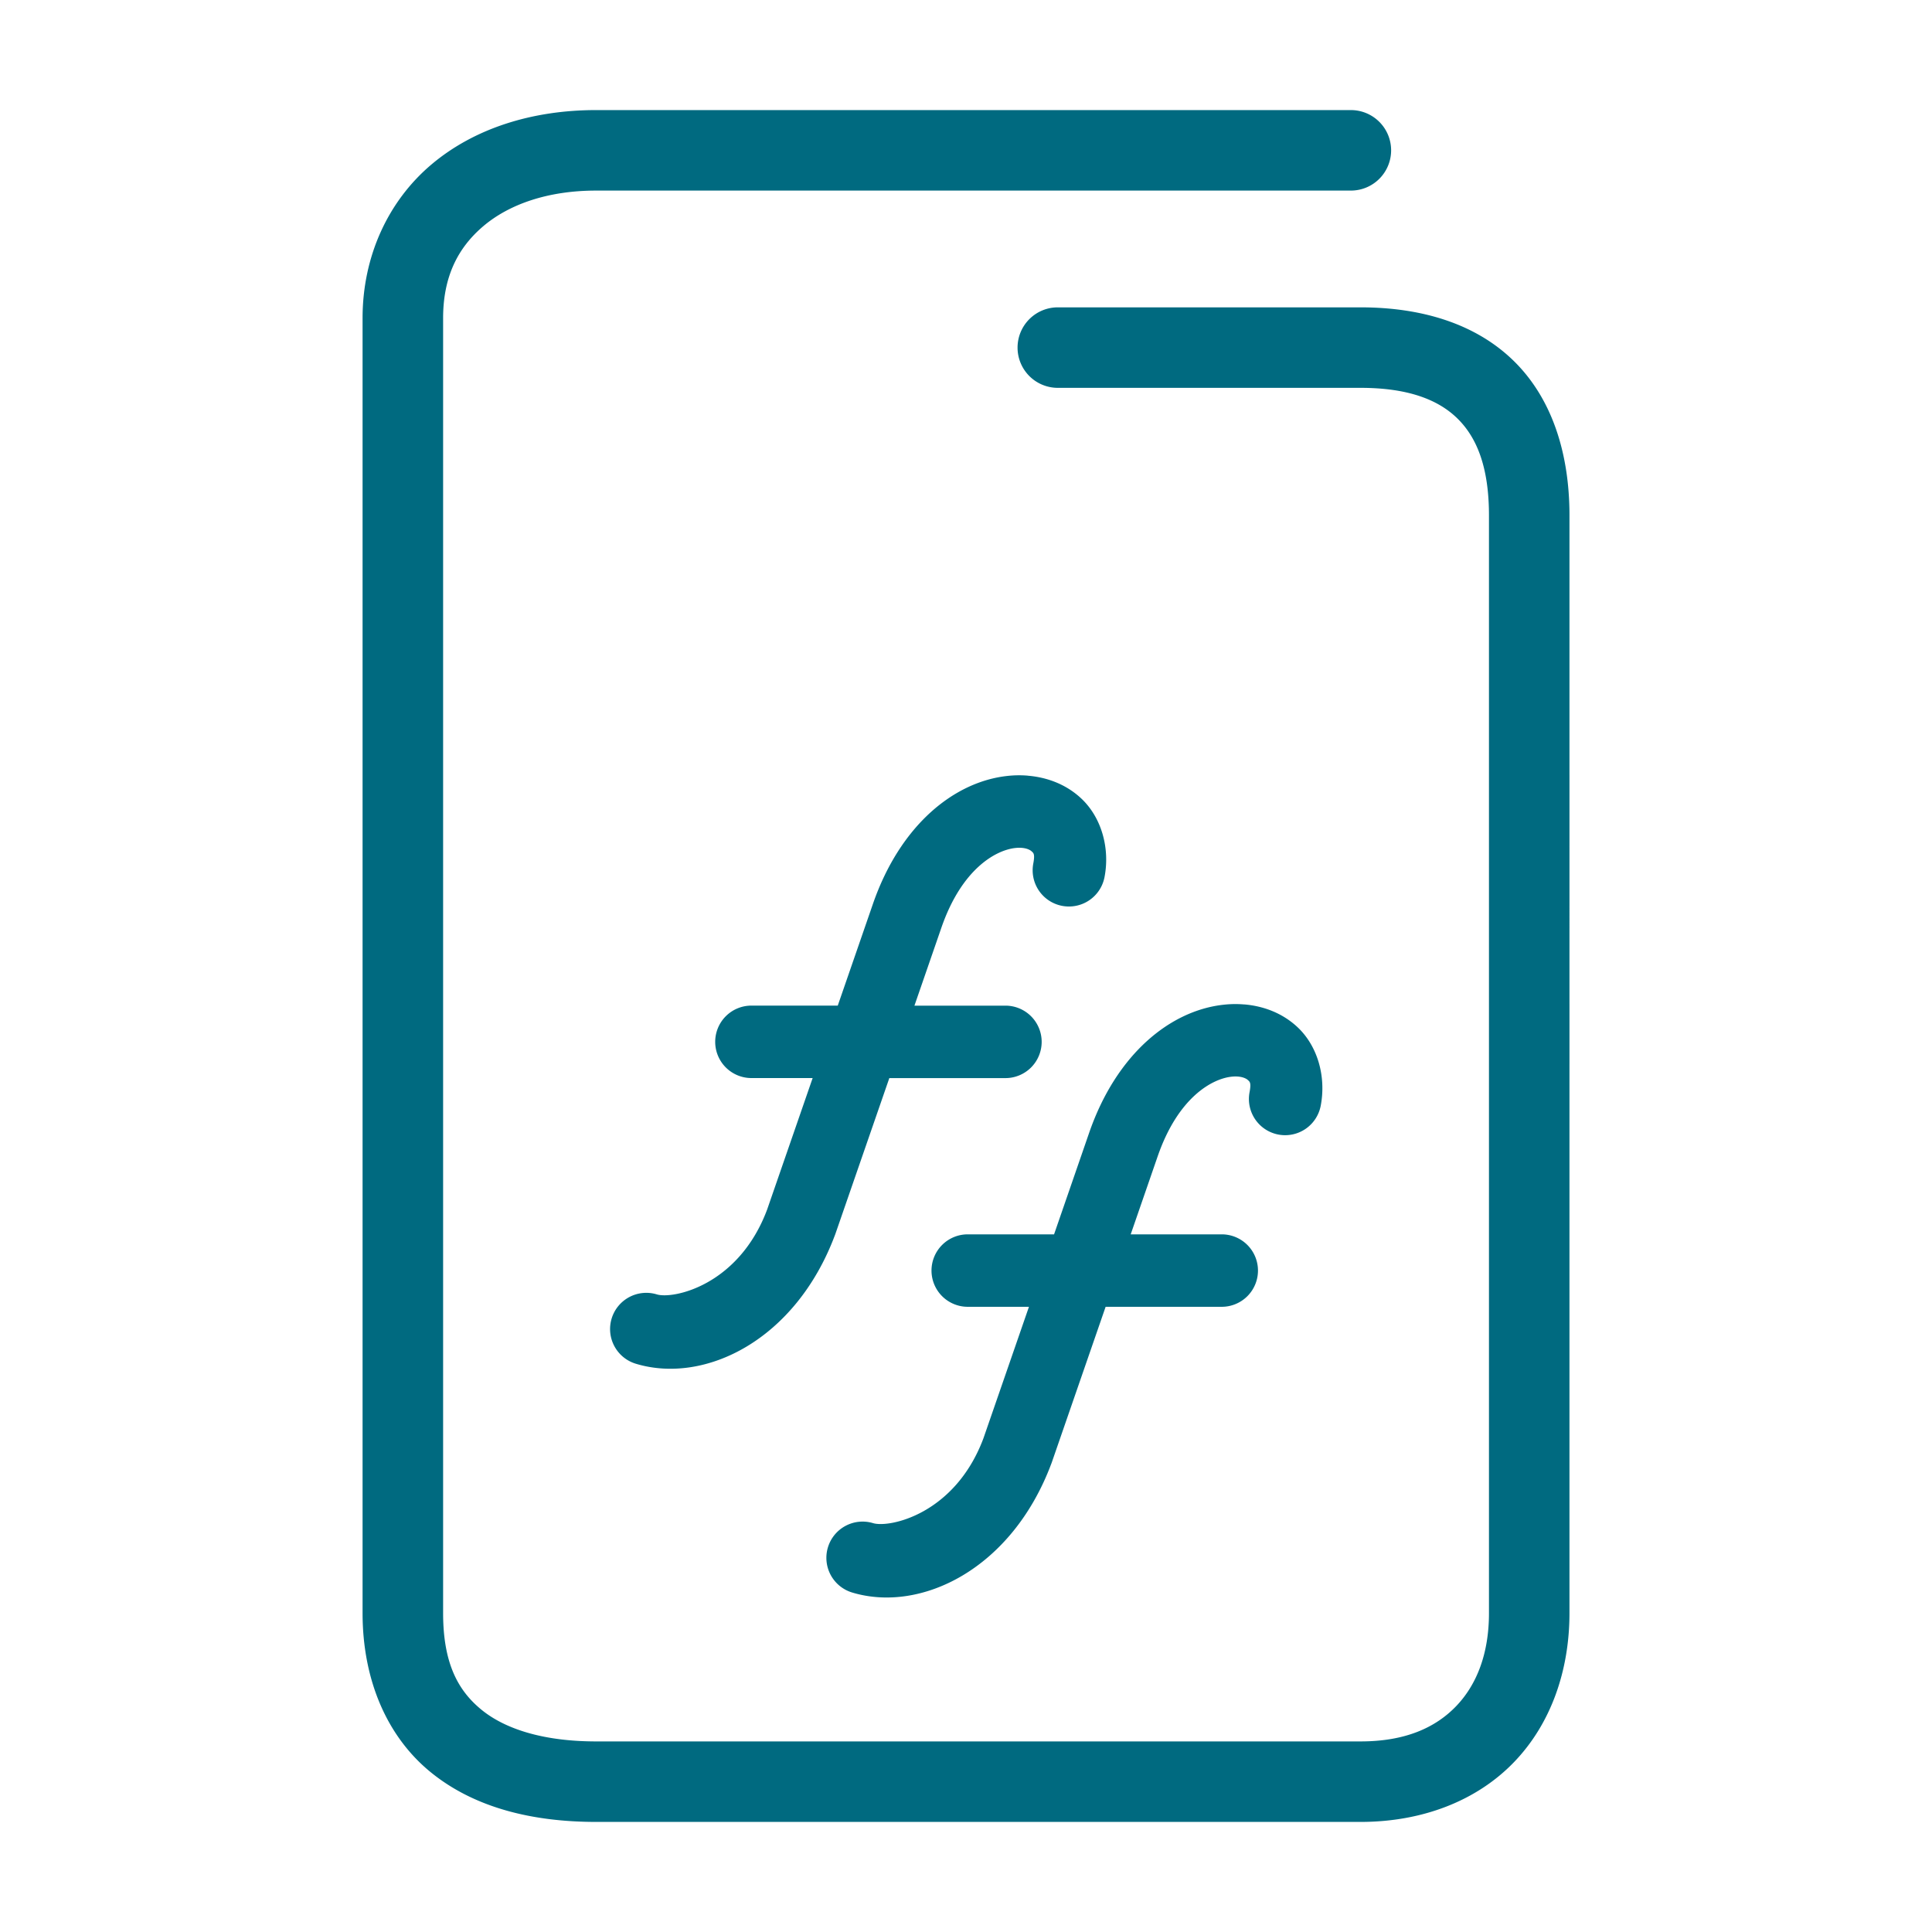 <svg xmlns="http://www.w3.org/2000/svg" width="48" height="48">
	<path d="m 14.809,2.735 c -1.586,0 -3.028,0.453 -4.094,1.355 C 9.649,4.993 9.008,6.358 9.008,7.905 V 40.075 c 0,1.681 0.618,3.086 1.705,3.965 1.087,0.879 2.525,1.225 4.096,1.225 h 18.994 c 1.547,0 2.893,-0.532 3.811,-1.484 0.918,-0.952 1.379,-2.274 1.379,-3.705 V 12.806 c 0,-1.577 -0.451,-2.931 -1.396,-3.85 -0.946,-0.919 -2.287,-1.32 -3.793,-1.32 h -7.523 a 1,1 0 0 0 -1,1 1,1 0 0 0 1,1 h 7.523 c 1.162,0 1.917,0.286 2.398,0.754 0.482,0.468 0.791,1.202 0.791,2.416 v 27.27 c 0,1.013 -0.306,1.784 -0.818,2.316 -0.513,0.532 -1.262,0.873 -2.371,0.873 h -18.994 c -1.271,0 -2.235,-0.291 -2.838,-0.779 -0.603,-0.488 -0.963,-1.177 -0.963,-2.41 V 7.905 c 0,-1.027 0.364,-1.748 1,-2.287 0.636,-0.539 1.596,-0.883 2.801,-0.883 h 18.752 a 1,1 0 0 0 1,-1 1,1 0 0 0 -1,-1 z M 25.535,19.271 c -0.165,-0.014 -0.332,-0.012 -0.498,0.006 -1.328,0.14 -2.67,1.218 -3.35,3.182 l -0.873,2.525 h -2.145 a 0.9,0.9 0 0 0 -0.9,0.9 0.9,0.9 0 0 0 0.9,0.9 h 1.521 l -1.131,3.268 c -0.708,1.89 -2.337,2.23 -2.74,2.107 a 0.9,0.9 0 0 0 -1.123,0.6 0.9,0.9 0 0 0 0.602,1.123 c 1.705,0.516 3.965,-0.577 4.947,-3.199 a 0.9,0.9 0 0 0 0.008,-0.021 l 1.342,-3.877 h 2.885 a 0.9,0.9 0 0 0 0.9,-0.9 0.9,0.9 0 0 0 -0.9,-0.9 H 22.719 l 0.67,-1.938 c 0.51,-1.474 1.362,-1.928 1.838,-1.979 0.238,-0.025 0.362,0.044 0.404,0.084 0.042,0.04 0.087,0.058 0.041,0.301 a 0.9,0.9 0 0 0 0.717,1.053 0.9,0.9 0 0 0 1.053,-0.717 c 0.138,-0.724 -0.079,-1.477 -0.57,-1.943 -0.368,-0.35 -0.842,-0.533 -1.336,-0.574 z m 5.373,5.684 c -0.165,-0.014 -0.332,-0.012 -0.498,0.006 -1.328,0.14 -2.67,1.218 -3.35,3.182 L 26.188,30.667 h -2.145 a 0.9,0.9 0 0 0 -0.9,0.9 0.9,0.9 0 0 0 0.9,0.9 h 1.521 l -1.131,3.268 c -0.708,1.89 -2.339,2.23 -2.742,2.107 a 0.9,0.9 0 0 0 -1.121,0.6 0.9,0.9 0 0 0 0.6,1.123 c 1.705,0.516 3.967,-0.577 4.949,-3.199 a 0.9,0.9 0 0 0 0.008,-0.02 l 1.342,-3.879 h 2.885 a 0.9,0.9 0 0 0 0.9,-0.9 0.9,0.9 0 0 0 -0.9,-0.9 h -2.262 l 0.67,-1.938 c 0.51,-1.474 1.36,-1.928 1.836,-1.979 0.238,-0.025 0.364,0.044 0.406,0.084 0.042,0.04 0.087,0.058 0.041,0.301 a 0.9,0.9 0 0 0 0.717,1.053 0.9,0.9 0 0 0 1.051,-0.717 c 0.138,-0.724 -0.077,-1.477 -0.568,-1.943 -0.368,-0.35 -0.842,-0.533 -1.336,-0.574 z" fill="#006A80"/>
</svg>
